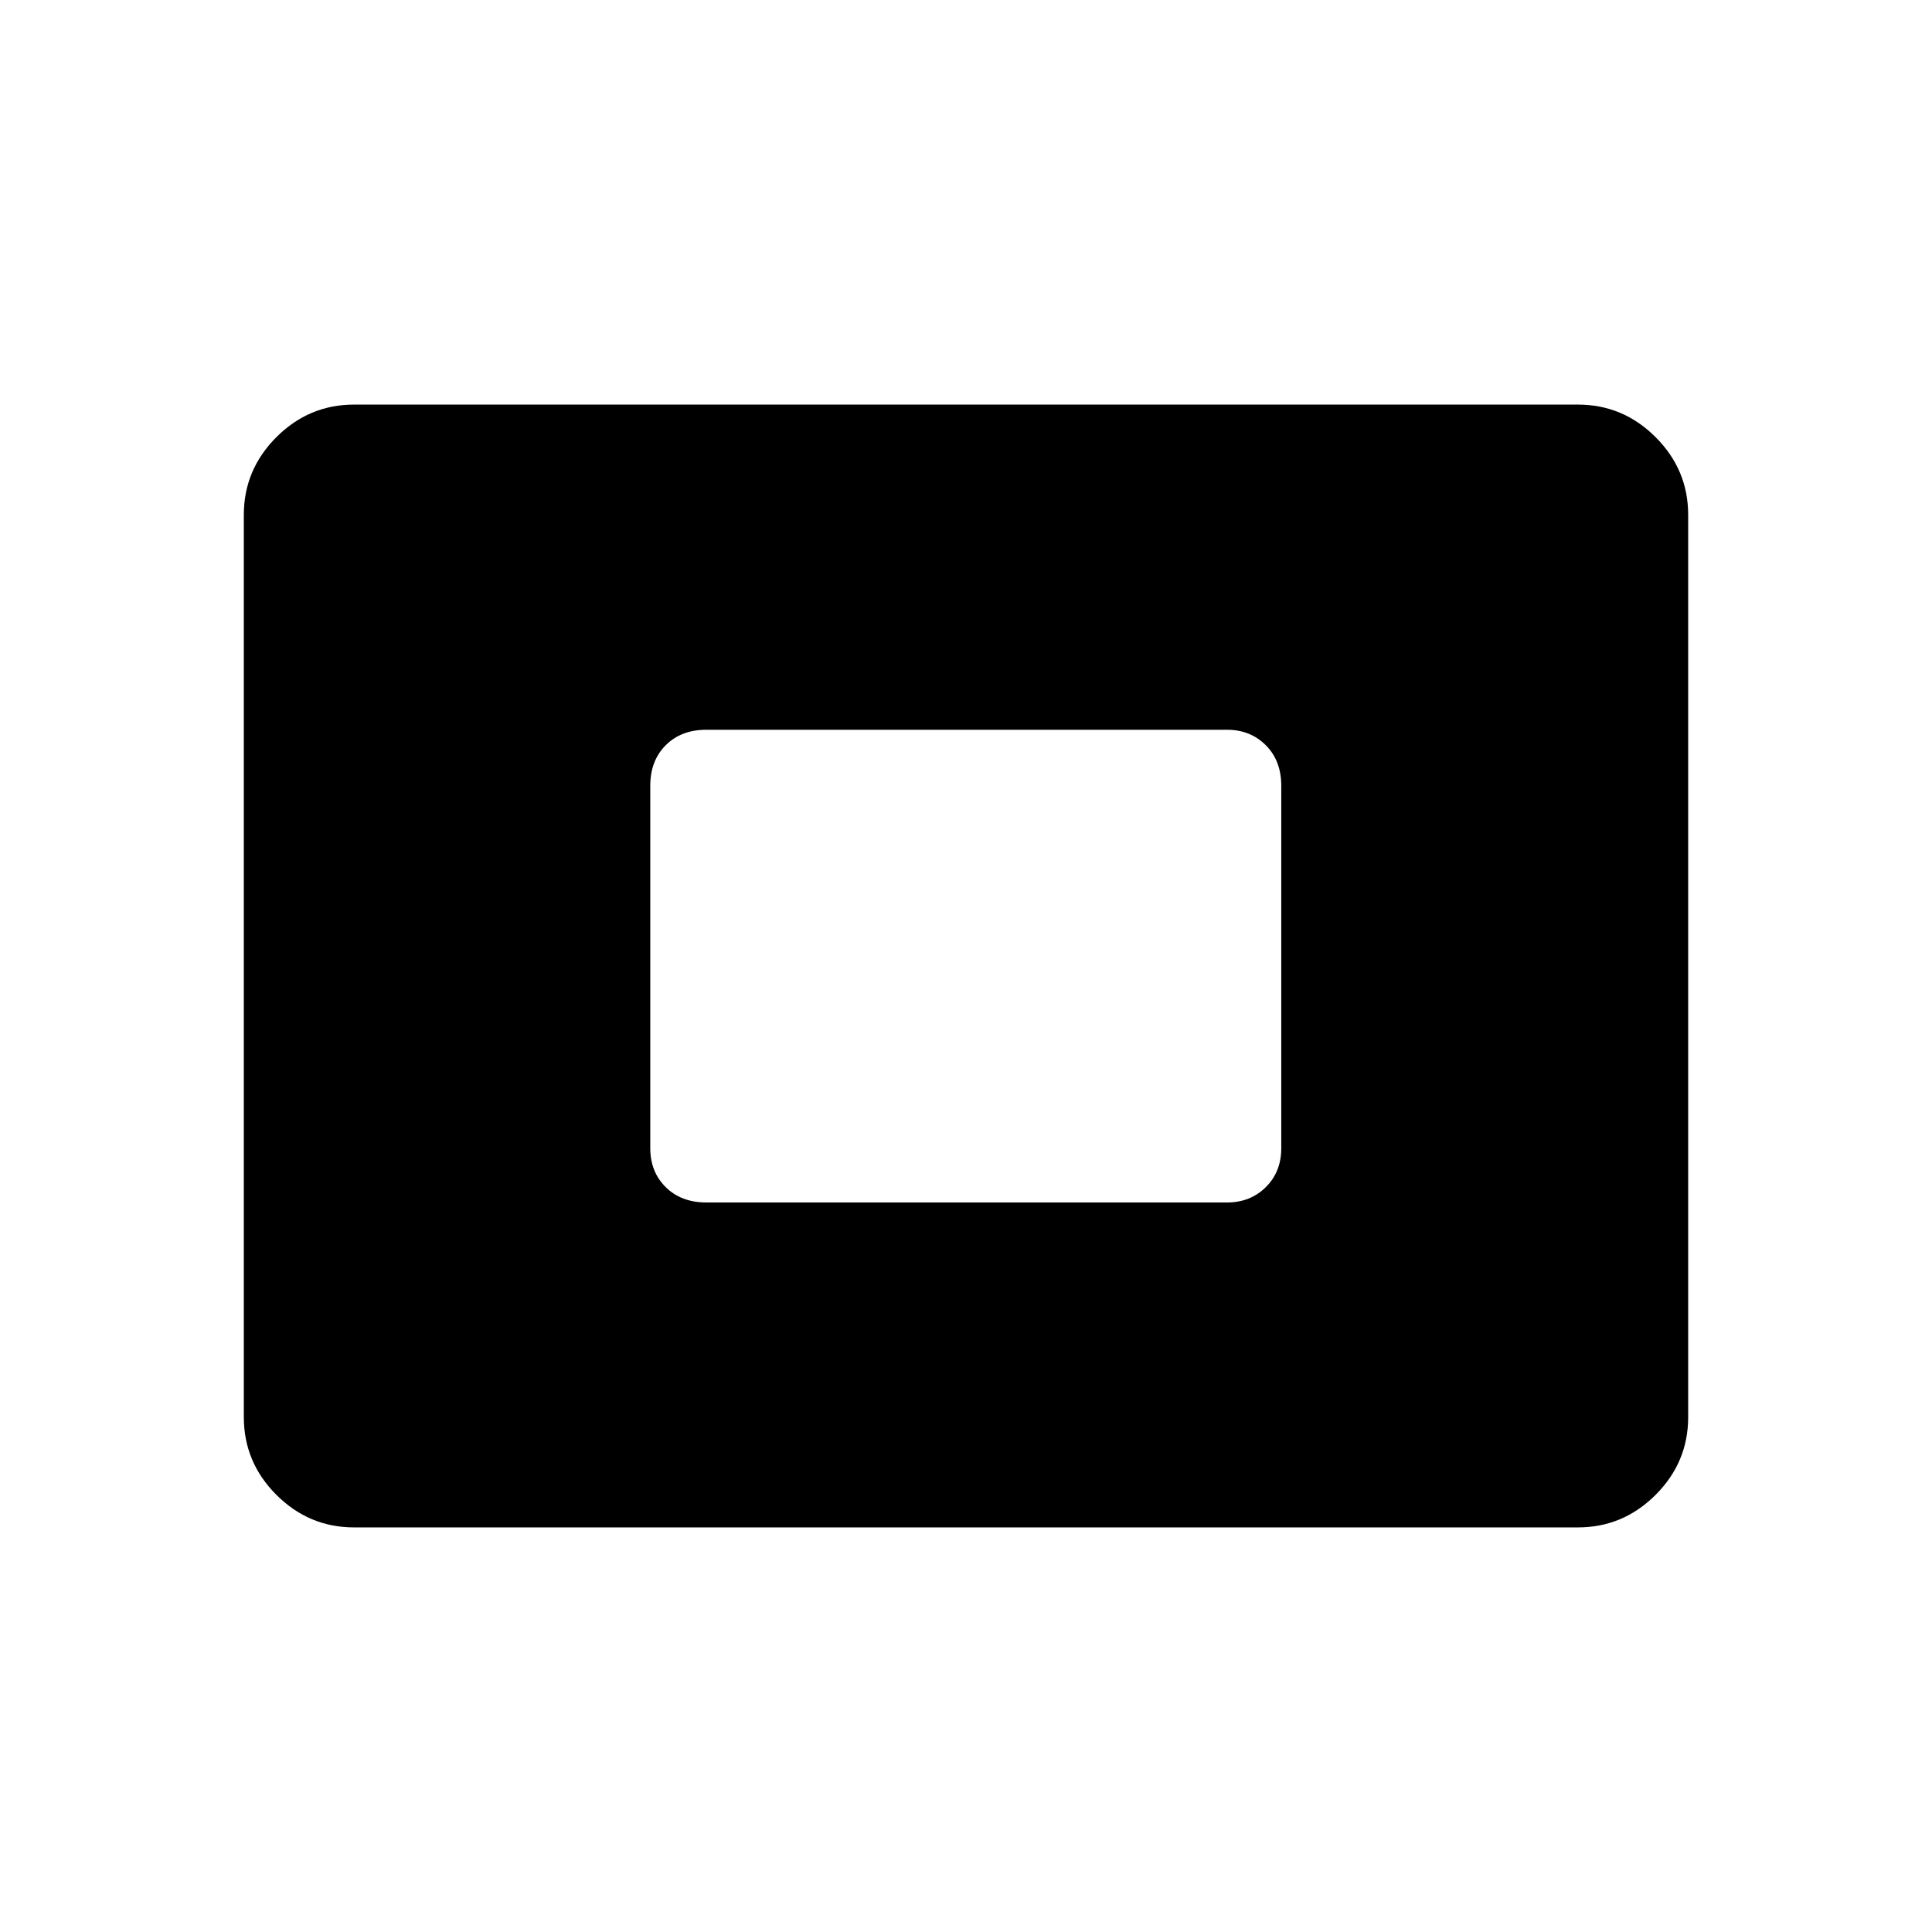 <svg xmlns="http://www.w3.org/2000/svg" height="48" viewBox="0 -960 960 960" width="48"><path d="M175.961-201.038q-22.442 0-38.625-16.183-16.182-16.183-16.182-38.625v-448.308q0-22.442 16.182-38.625 16.183-16.183 38.625-16.183h608.078q22.442 0 38.625 16.183 16.182 16.183 16.182 38.625v448.308q0 22.442-16.182 38.625-16.183 16.183-38.625 16.183H175.961Zm175-161.462h258.731q11.597 0 19.279-7.615 7.683-7.616 7.683-19.346v-180.078q0-12.48-7.683-20.163-7.682-7.683-19.279-7.683H350.961q-12.48 0-20.163 7.683t-7.683 20.163v180.078q0 11.73 7.683 19.346 7.683 7.615 20.163 7.615Z"/></svg>